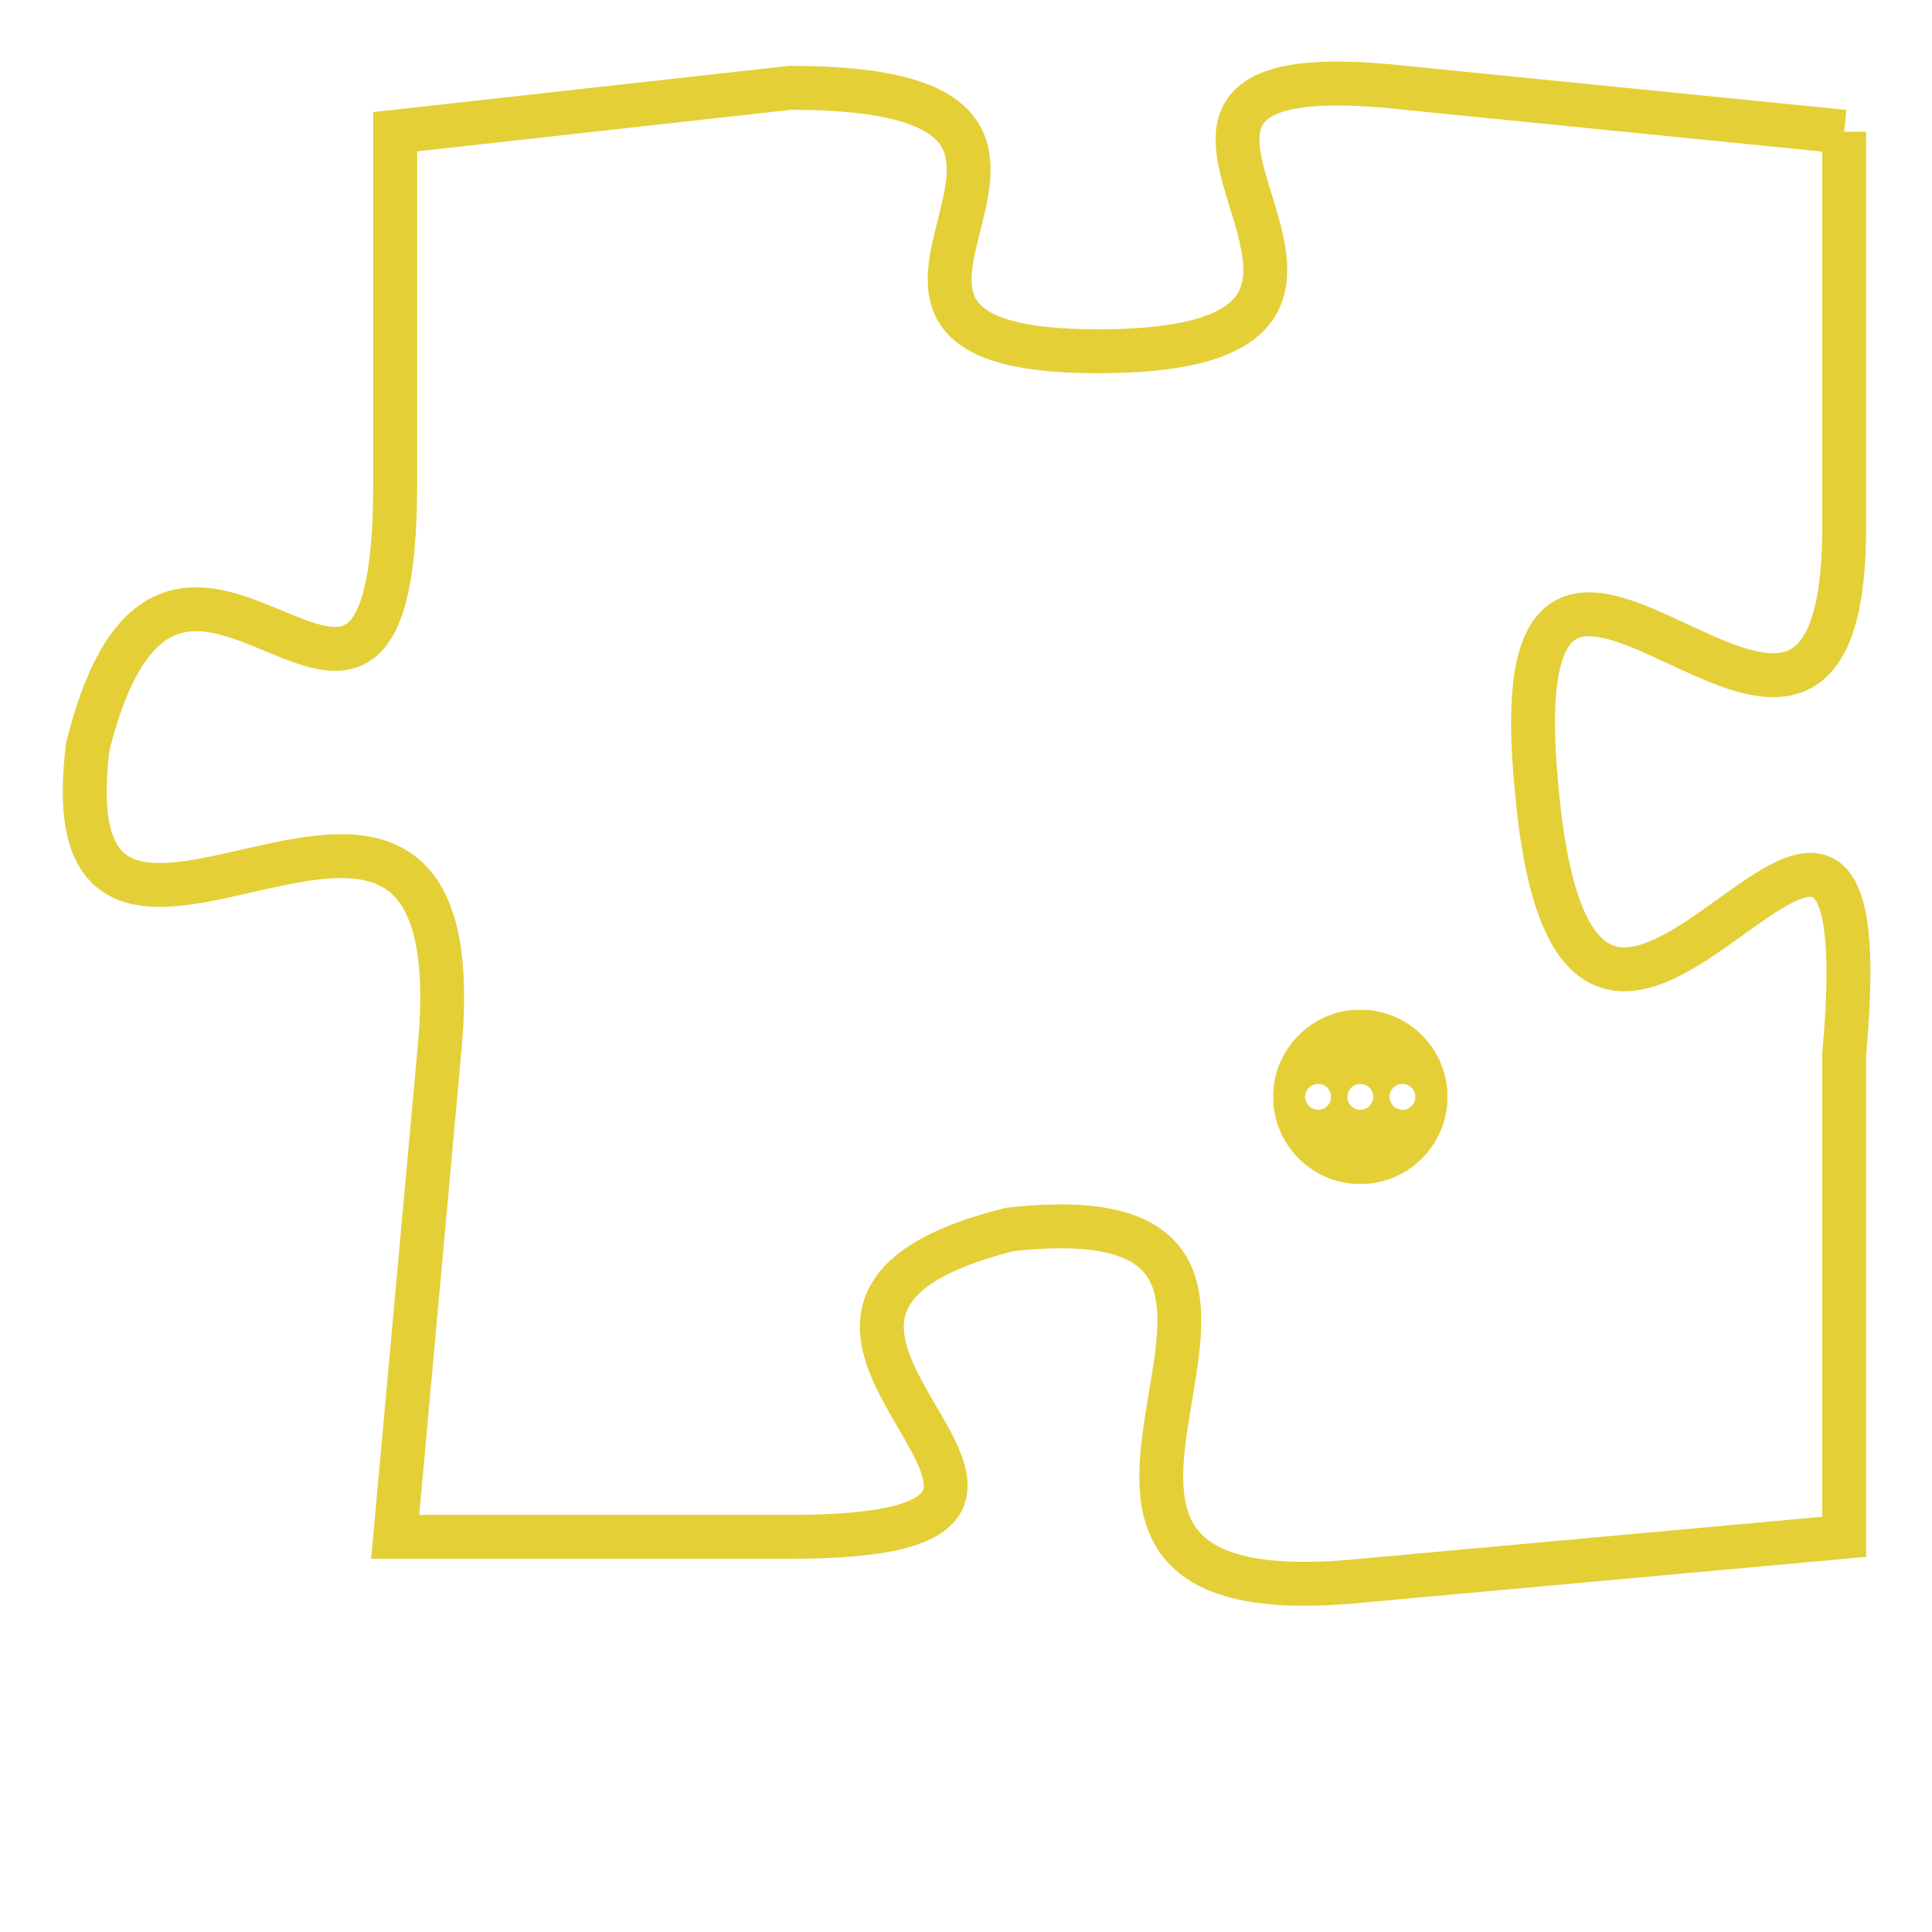 <svg version="1.1" xmlns="http://www.w3.org/2000/svg" xmlns:xlink="http://www.w3.org/1999/xlink" fill="transparent" x="0" y="0" width="350" height="350" preserveAspectRatio="xMinYMin slice"><style type="text/css">.links{fill:transparent;stroke: #E4CF37;}.links:hover{fill:#63D272; opacity:0.4;}</style><defs><g id="allt"><path id="t611" d="M3036,128 L3026,127 C3017,126 3028,133 3019,133 C3011,133 3021,127 3012,127 L3003,128 3003,128 L3003,136 C3003,145 2998,134 2996,142 C2995,150 3005,139 3004,149 L3003,160 3003,160 L3012,160 C3021,160 3009,155 3017,153 C3026,152 3015,162 3025,161 L3036,160 3036,160 L3036,149 C3037,138 3030,154 3029,143 C3028,133 3036,146 3036,137 L3036,128"/></g><clipPath id="c" clipRule="evenodd" fill="transparent"><use href="#t611"/></clipPath></defs><svg viewBox="2994 125 44 38" preserveAspectRatio="xMinYMin meet"><svg width="4380" height="2430"><g><image crossorigin="anonymous" x="0" y="0" href="https://nftpuzzle.license-token.com/assets/completepuzzle.svg" width="100%" height="100%" /><g class="links"><use href="#t611"/></g></g></svg><svg x="3023" y="148" height="9%" width="9%" viewBox="0 0 330 330"><g><a xlink:href="https://nftpuzzle.license-token.com/" class="links"><title>See the most innovative NFT based token software licensing project</title><path fill="#E4CF37" id="more" d="M165,0C74.019,0,0,74.019,0,165s74.019,165,165,165s165-74.019,165-165S255.981,0,165,0z M85,190 c-13.785,0-25-11.215-25-25s11.215-25,25-25s25,11.215,25,25S98.785,190,85,190z M165,190c-13.785,0-25-11.215-25-25 s11.215-25,25-25s25,11.215,25,25S178.785,190,165,190z M245,190c-13.785,0-25-11.215-25-25s11.215-25,25-25 c13.785,0,25,11.215,25,25S258.785,190,245,190z"></path></a></g></svg></svg></svg>